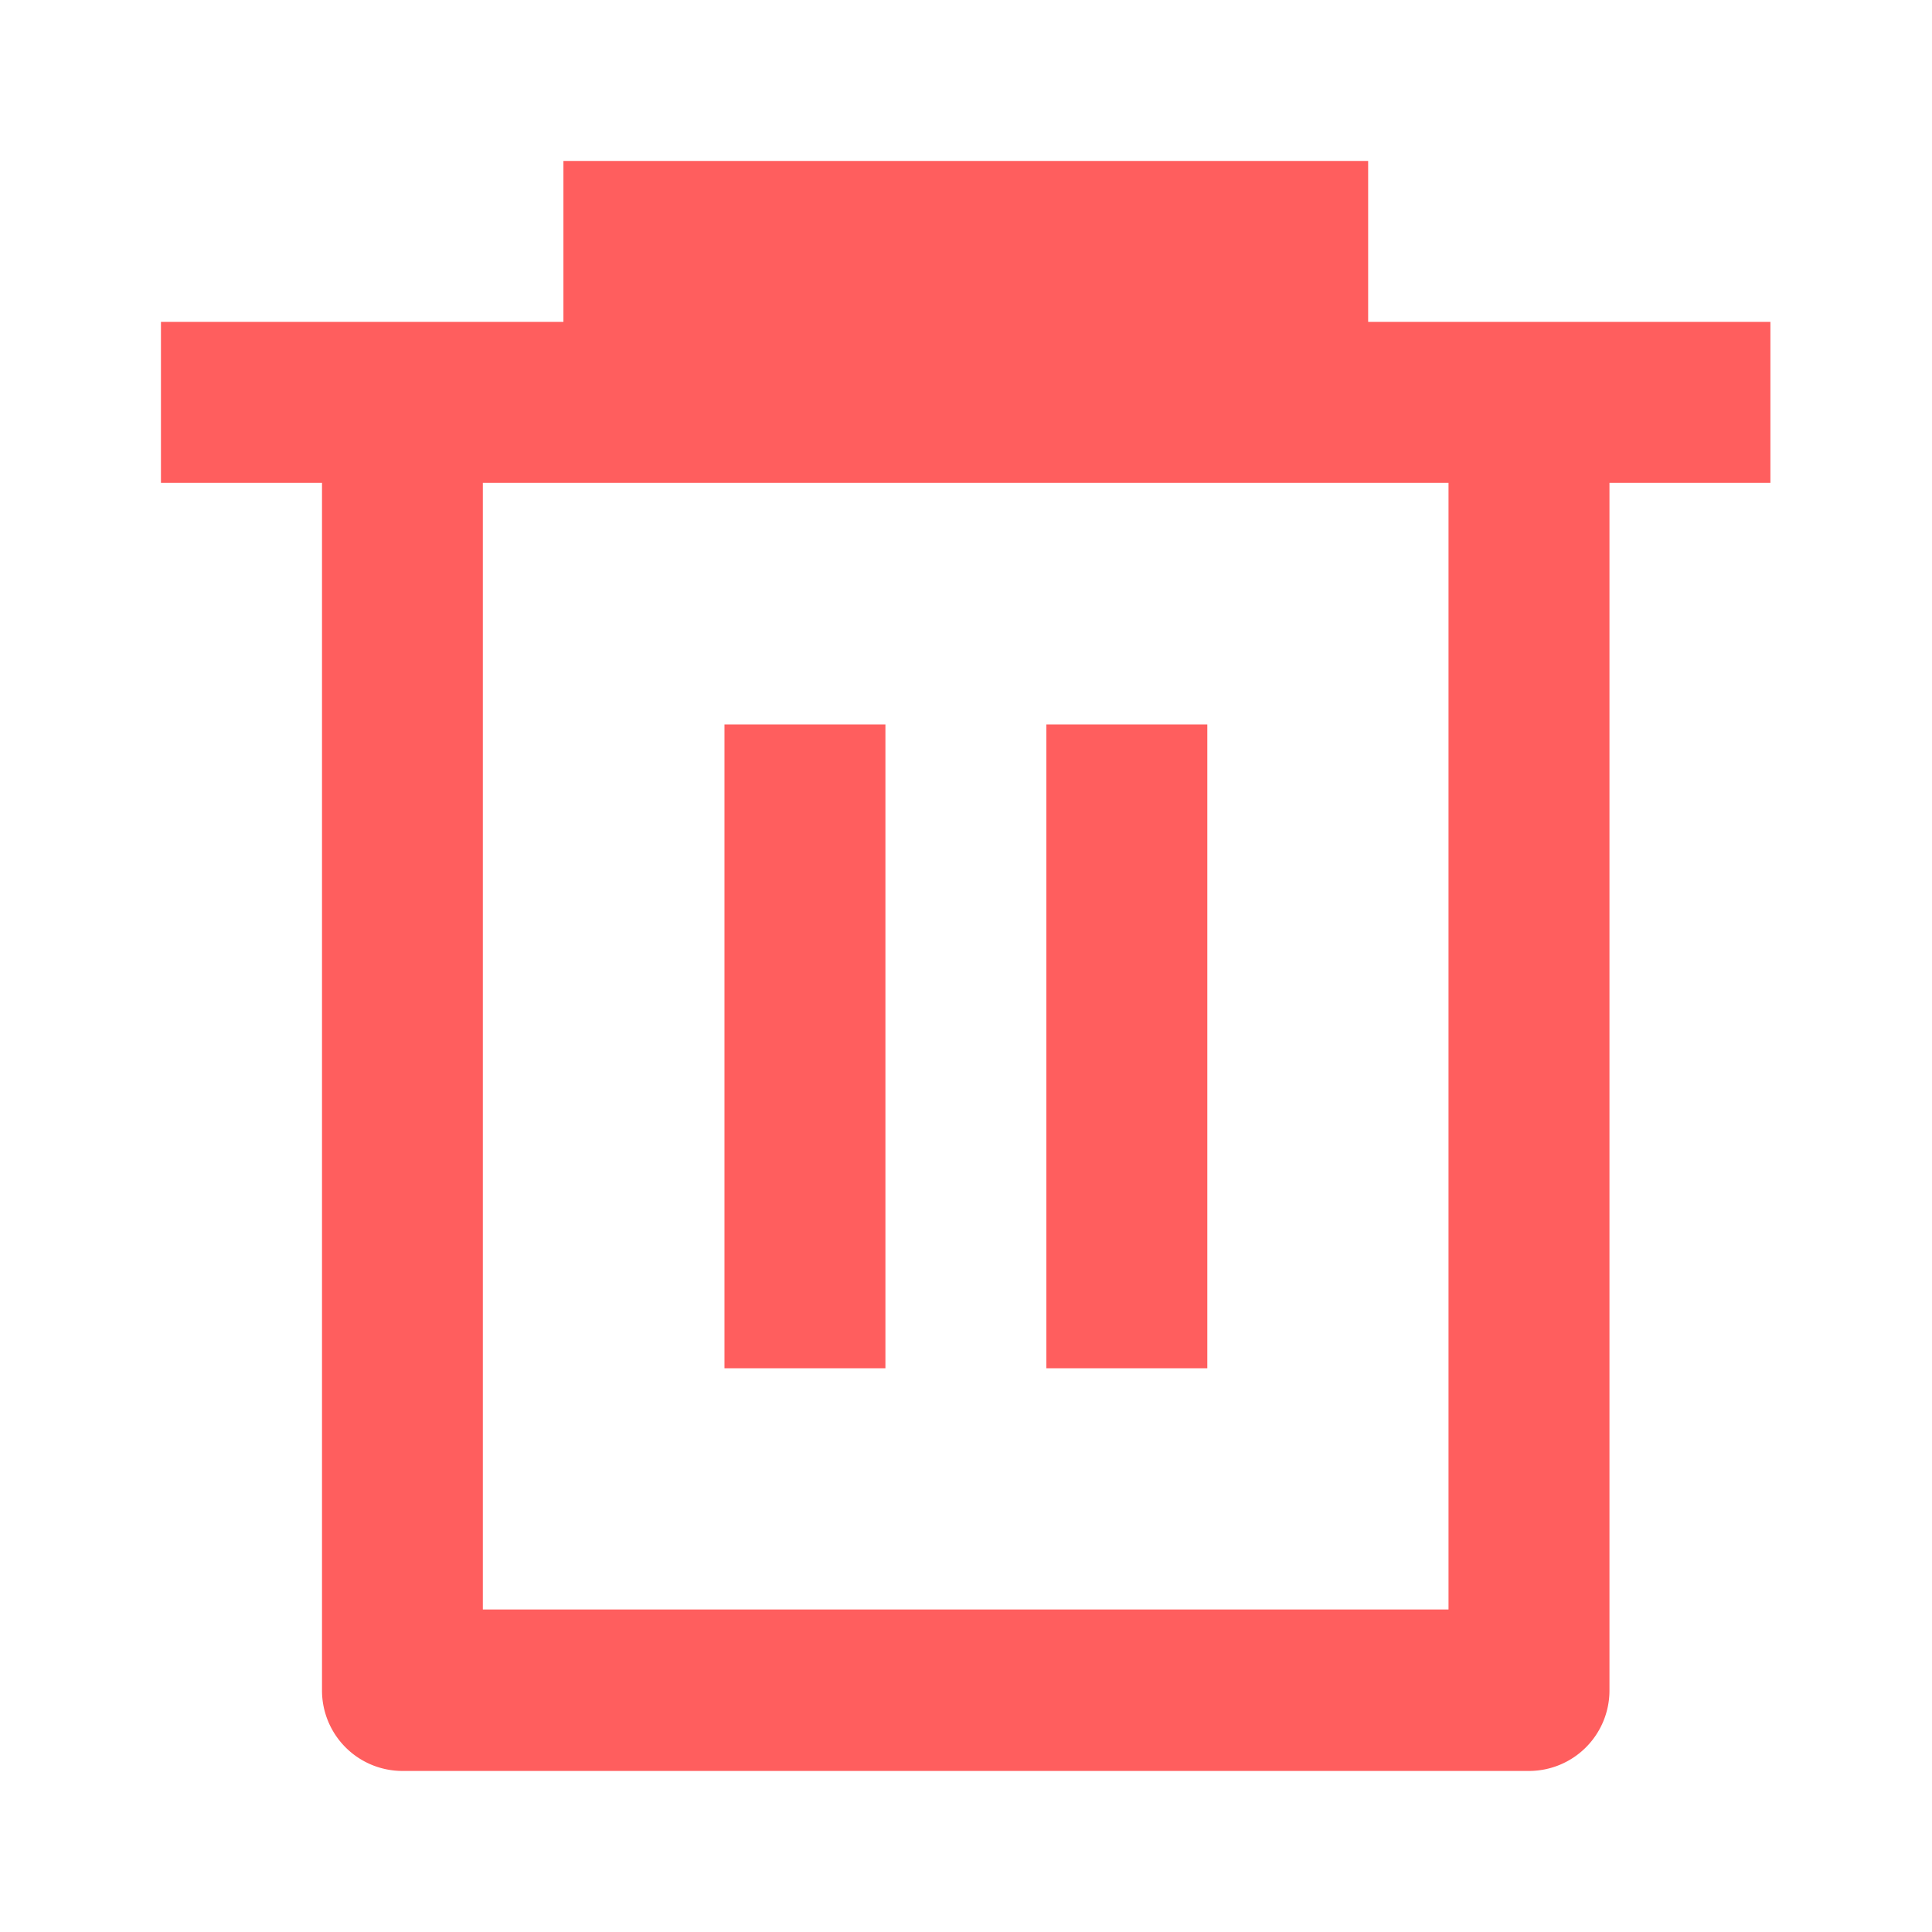 <svg id="delete-bin-6-line" xmlns="http://www.w3.org/2000/svg" width="18.006" height="18.006" viewBox="0 0 18.006 18.006">
  <path id="Path_49232" data-name="Path 49232" d="M0,0H18.006V18.006H0Z" fill="none"/>
  <path id="Path_49233" data-name="Path 49233" d="M5.751,3.5V2h7.5V3.5H17V5H15.5V16.255a.75.75,0,0,1-.75.75H4.251a.75.75,0,0,1-.75-.75V5H2V3.5ZM5,5V15.5h9V5ZM7.252,7.252h1.5v6h-1.5Zm3,0h1.5v6h-1.5Z" transform="translate(-0.5 -0.5)" fill="#ff5e5e"/>
</svg>
